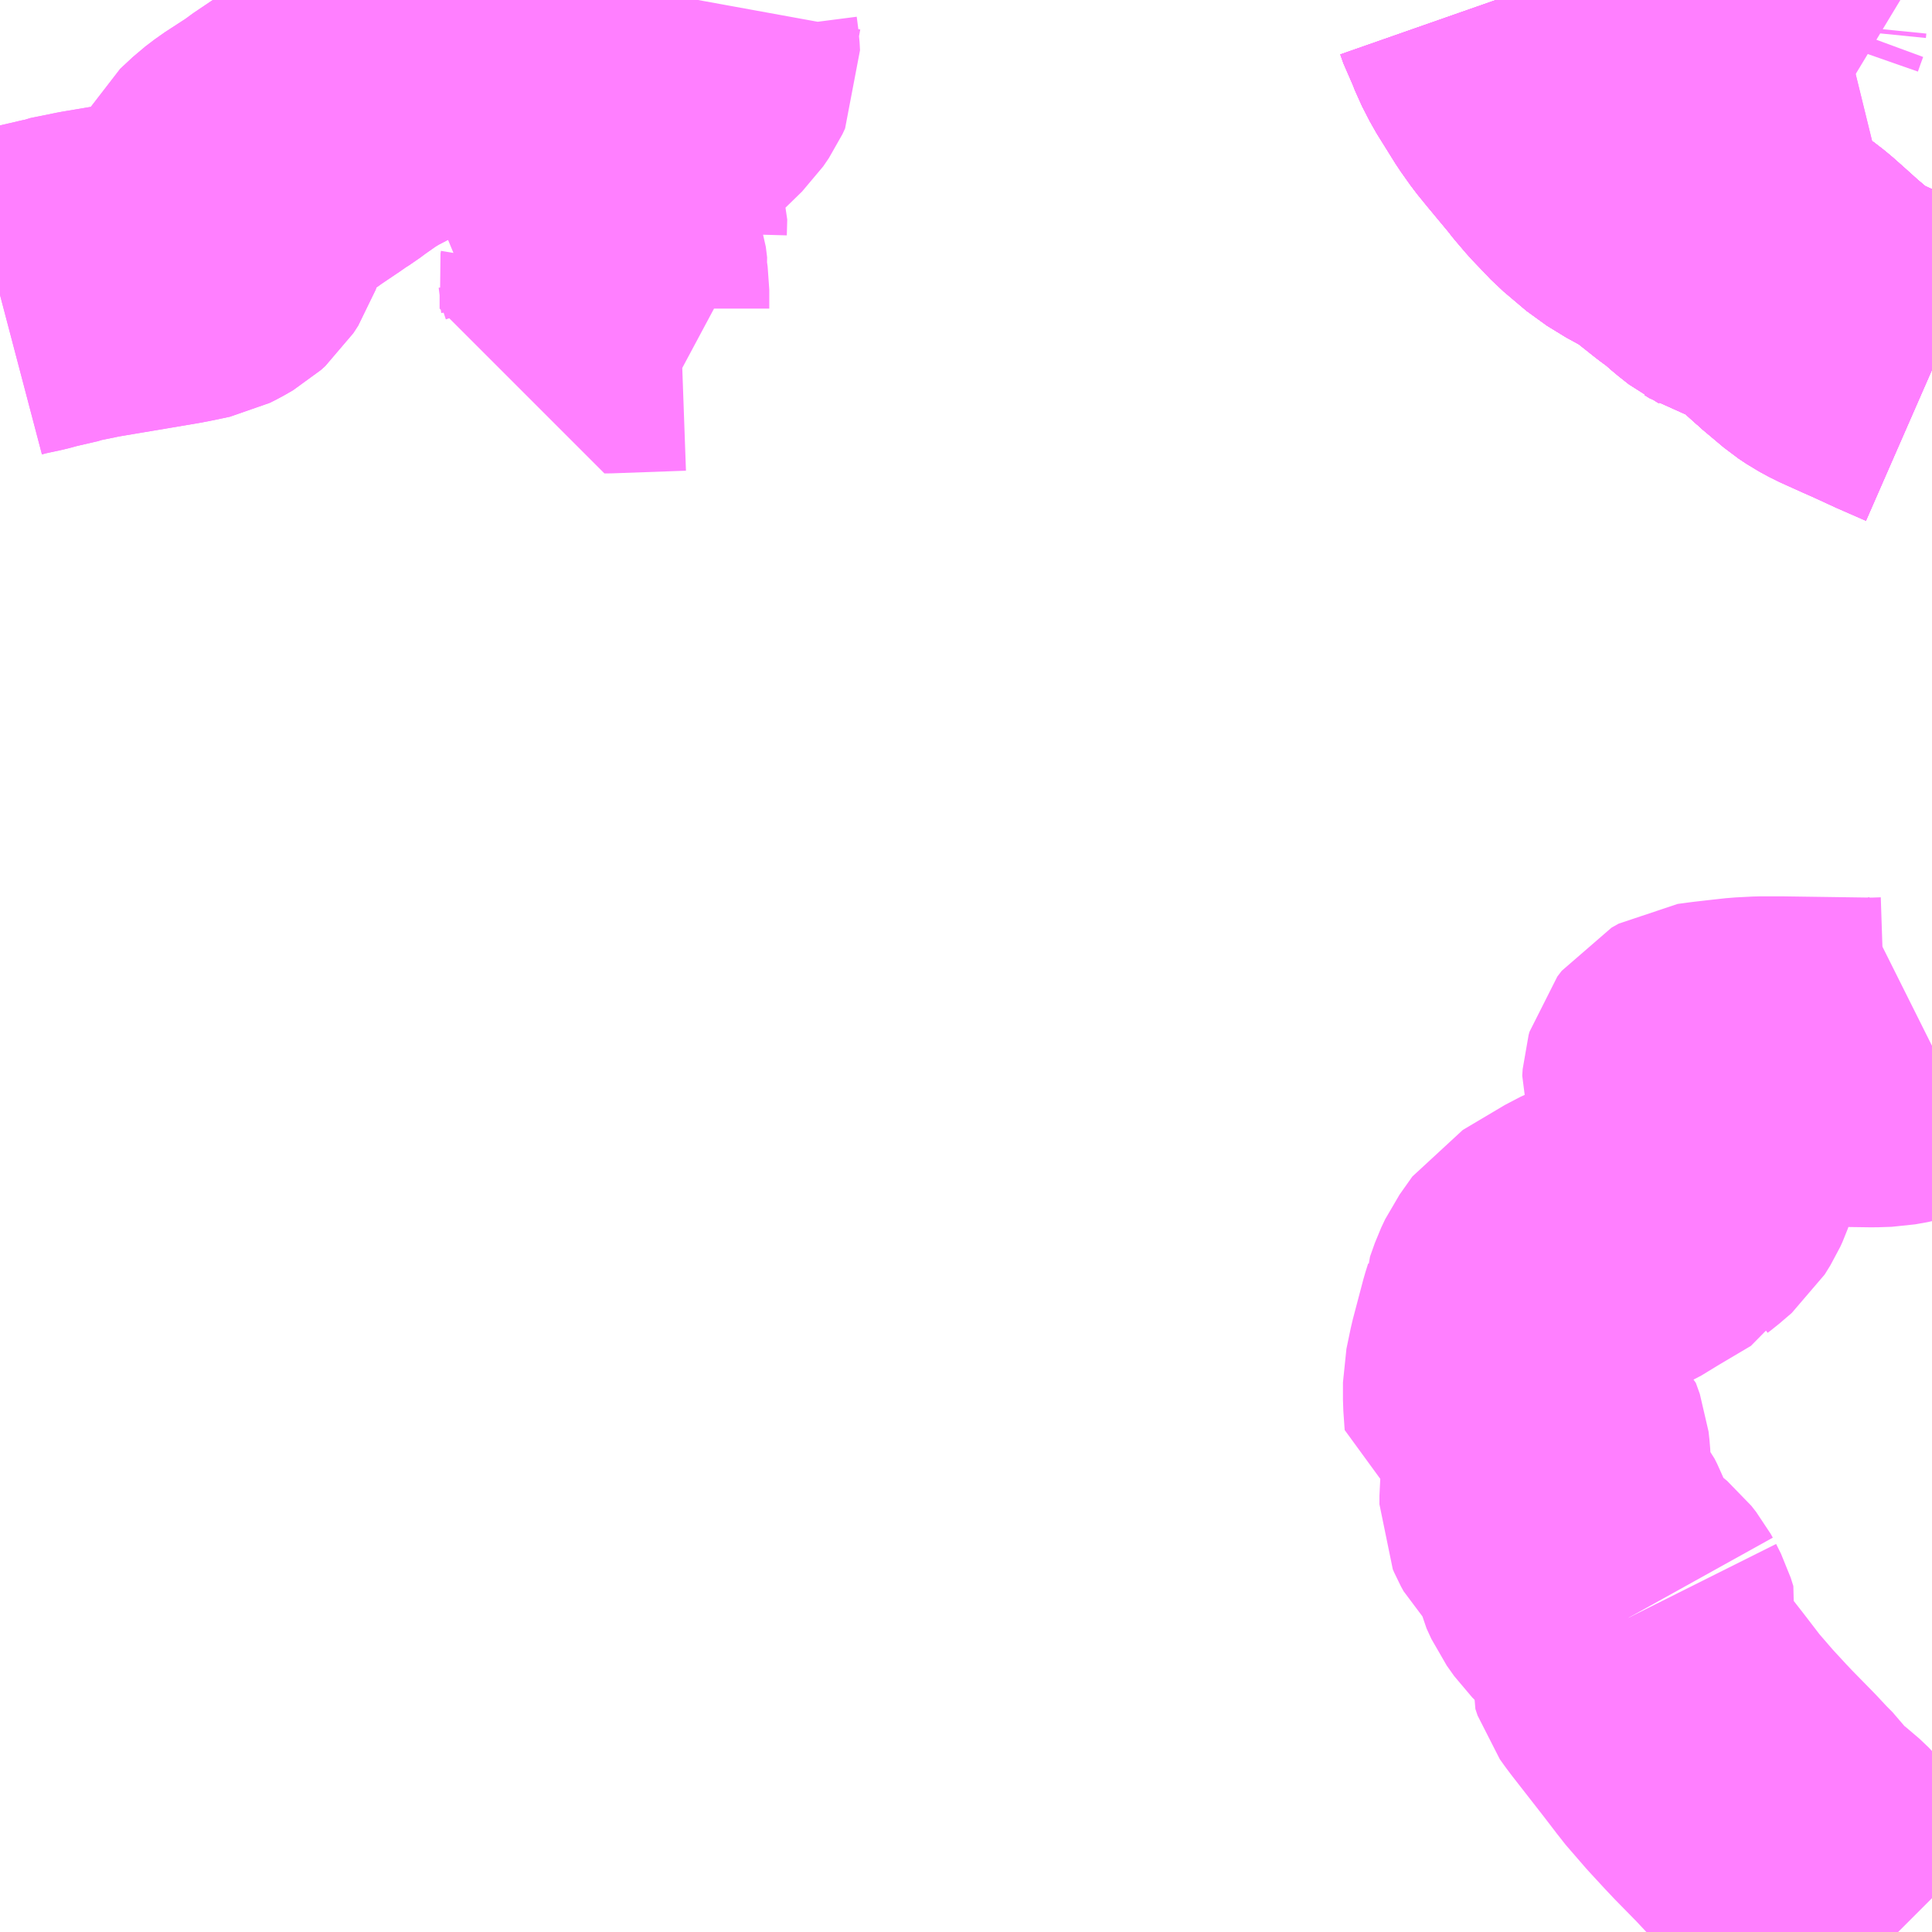 <?xml version="1.0" encoding="UTF-8"?>
<svg  xmlns="http://www.w3.org/2000/svg" xmlns:xlink="http://www.w3.org/1999/xlink" xmlns:go="http://purl.org/svgmap/profile" property="N07_001,N07_002,N07_003,N07_004,N07_005,N07_006,N07_007" viewBox="13798.828 -3476.074 4.395 4.395" go:dataArea="13798.828125 -3476.07421875 4.39453125 4.39453125" >
<globalCoordinateSystem srsName="http://purl.org/crs/84" transform="matrix(100.0,0.0,0.0,-100.0,0.0,0.0)" />
<defs>
 <g id="p0" >
  <circle cx="0.0" cy="0.0" r="3" stroke="green" stroke-width="0.75" vector-effect="non-scaling-stroke" />
 </g>
</defs>
<g fill="none" fill-rule="evenodd" stroke="#FF00FF" stroke-width="0.75" opacity="0.5" vector-effect="non-scaling-stroke" stroke-linejoin="bevel" >
<path content="1,JRバステック（株）,名古屋系統（特急）,1.0,1.0,1.0," xlink:title="1" d="M13799.892,-3476.074L13799.888,-3476.074L13799.863,-3476.072L13799.854,-3476.072L13799.85,-3476.071L13799.843,-3476.072L13799.817,-3476.073L13799.79,-3476.074L13799.773,-3476.074L13799.766,-3476.074"/>
<path content="1,JRバステック（株）,名古屋系統（超特急）,3.0,3.0,3.0," xlink:title="1" d="M13799.892,-3476.074L13799.888,-3476.074L13799.863,-3476.072L13799.854,-3476.072L13799.85,-3476.071L13799.843,-3476.072L13799.817,-3476.073L13799.79,-3476.074L13799.773,-3476.074L13799.766,-3476.074"/>
<path content="1,JRバス関東（株）,ドリーム和歌山号,1.0,1.0,1.0," xlink:title="1" d="M13799.892,-3476.074L13799.888,-3476.074L13799.863,-3476.072L13799.854,-3476.072L13799.85,-3476.071L13799.843,-3476.072L13799.817,-3476.073L13799.79,-3476.074L13799.773,-3476.074L13799.766,-3476.074"/>
<path content="1,JRバス関東（株）,ドリーム福井号,2.0,2.0,2.0," xlink:title="1" d="M13799.892,-3476.074L13799.888,-3476.074L13799.863,-3476.072L13799.854,-3476.072L13799.85,-3476.071L13799.843,-3476.072L13799.817,-3476.073L13799.79,-3476.074L13799.773,-3476.074L13799.766,-3476.074"/>
<path content="1,JRバス関東（株）,ドリーム静岡・浜松号,2.0,2.0,2.0," xlink:title="1" d="M13799.855,-3476.074L13799.854,-3476.072L13799.854,-3476.072L13799.854,-3476.072L13799.843,-3476.042L13799.827,-3476.004L13799.806,-3475.97L13799.792,-3475.954L13799.724,-3475.893L13799.695,-3475.873L13799.669,-3475.858L13799.65,-3475.849L13799.615,-3475.828L13799.575,-3475.8L13799.559,-3475.788L13799.54,-3475.776L13799.529,-3475.768L13799.477,-3475.733L13799.467,-3475.725L13799.407,-3475.686L13799.386,-3475.67L13799.357,-3475.643L13799.35,-3475.63L13799.343,-3475.595L13799.338,-3475.566L13799.328,-3475.537L13799.317,-3475.52L13799.307,-3475.511L13799.288,-3475.5L13799.274,-3475.493L13799.231,-3475.484L13799.215,-3475.481L13799.031,-3475.45L13798.972,-3475.438L13798.967,-3475.436L13798.911,-3475.423L13798.889,-3475.417L13798.847,-3475.408L13798.828,-3475.403"/>
<path content="1,JRバス関東（株）,ドリーム高松号/松山号/徳島号/高知号,4.0,4.0,4.0," xlink:title="1" d="M13799.892,-3476.074L13799.888,-3476.074L13799.863,-3476.072L13799.854,-3476.072L13799.85,-3476.071L13799.843,-3476.072L13799.817,-3476.073L13799.79,-3476.074L13799.773,-3476.074L13799.766,-3476.074"/>
<path content="1,JRバス関東（株）,プレミアム中央ドリーム号/中央ドリーム号/プレミアムドリーム号/ドリーム号/レディースドリーム号/プレミアムレディース,9.4,12.0,12.0," xlink:title="1" d="M13799.892,-3476.074L13799.888,-3476.074L13799.863,-3476.072L13799.854,-3476.072L13799.85,-3476.071L13799.843,-3476.072L13799.817,-3476.073L13799.79,-3476.074L13799.773,-3476.074L13799.766,-3476.074"/>
<path content="1,JRバス関東（株）,新宿ドリーム三河・なごや号,1.0,1.0,1.0," xlink:title="1" d="M13799.892,-3476.074L13799.888,-3476.074L13799.863,-3476.072L13799.854,-3476.072L13799.85,-3476.071L13799.843,-3476.072L13799.817,-3476.073L13799.79,-3476.074L13799.773,-3476.074L13799.766,-3476.074"/>
<path content="1,JRバス関東（株）,新宿ライナー三河・なごや号,1.0,1.0,1.0," xlink:title="1" d="M13799.892,-3476.074L13799.888,-3476.074L13799.863,-3476.072L13799.854,-3476.072L13799.85,-3476.071L13799.843,-3476.072L13799.817,-3476.073L13799.79,-3476.074L13799.773,-3476.074L13799.766,-3476.074"/>
<path content="1,JRバス関東（株）,東名ハイウェイバス,8.0,8.0,8.0," xlink:title="1" d="M13799.892,-3476.074L13799.888,-3476.074L13799.863,-3476.072L13799.854,-3476.072L13799.85,-3476.071L13799.843,-3476.072L13799.817,-3476.073L13799.79,-3476.074L13799.773,-3476.074L13799.766,-3476.074"/>
<path content="1,JRバス関東（株）,東海道昼特急号/中央道昼特急号/青春昼特急号/プレミアム昼特急号,7.2,9.0,9.0," xlink:title="1" d="M13799.892,-3476.074L13799.888,-3476.074L13799.863,-3476.072L13799.854,-3476.072L13799.85,-3476.071L13799.843,-3476.072L13799.817,-3476.073L13799.79,-3476.074L13799.773,-3476.074L13799.766,-3476.074"/>
<path content="1,JRバス関東（株）,知多シーガール号,2.0,2.0,2.0," xlink:title="1" d="M13799.892,-3476.074L13799.888,-3476.074L13799.863,-3476.072L13799.854,-3476.072L13799.85,-3476.071L13799.843,-3476.072L13799.817,-3476.073L13799.79,-3476.074L13799.773,-3476.074L13799.766,-3476.074"/>
<path content="1,JRバス関東（株）,青春中央ドリーム号/青春中央エコドリーム号/青春ドリーム号/青春レディースドリーム号/青春エコドリーム号/超得割青春号,10.0,14.0,14.0," xlink:title="1" d="M13799.892,-3476.074L13799.888,-3476.074L13799.863,-3476.072L13799.854,-3476.072L13799.85,-3476.071L13799.843,-3476.072L13799.817,-3476.073L13799.79,-3476.074L13799.773,-3476.074L13799.766,-3476.074"/>
<path content="1,JR四国バス（株）,ドリーム徳島号　阿南・徳島⇔新宿・東京・新木場,1.0,1.0,1.0," xlink:title="1" d="M13799.892,-3476.074L13799.888,-3476.074L13799.85,-3476.071L13799.817,-3476.073L13799.79,-3476.074L13799.773,-3476.074L13799.766,-3476.074"/>
<path content="1,JR四国バス（株）,ドリーム高松・松山号　松山・高松⇔東京・東京ディズニーランド,1.0,1.0,1.0," xlink:title="1" d="M13799.892,-3476.074L13799.888,-3476.074L13799.85,-3476.071L13799.817,-3476.073L13799.79,-3476.074L13799.773,-3476.074L13799.766,-3476.074"/>
<path content="1,JR四国バス（株）,ドリーム高松号　観音寺・高松⇔新宿・東京・新木場,1.0,1.0,1.0," xlink:title="1" d="M13799.892,-3476.074L13799.888,-3476.074L13799.85,-3476.071L13799.817,-3476.073L13799.79,-3476.074L13799.773,-3476.074L13799.766,-3476.074"/>
<path content="1,JR四国バス（株）,ドリーム高知号　高知・徳島⇔東京・新木場,1.0,1.0,1.0," xlink:title="1" d="M13799.892,-3476.074L13799.888,-3476.074L13799.85,-3476.071L13799.817,-3476.073L13799.79,-3476.074L13799.773,-3476.074L13799.766,-3476.074"/>
<path content="1,JR東海バス（株）,ドリームとよた号,1.0,1.0,1.0," xlink:title="1" d="M13799.766,-3476.074L13799.773,-3476.074L13799.79,-3476.074L13799.817,-3476.073L13799.85,-3476.071L13799.888,-3476.074L13799.892,-3476.074"/>
<path content="1,JR東海バス（株）,ドリームなごや号_01_on,3.0,3.0,3.0," xlink:title="1" d="M13799.766,-3476.074L13799.773,-3476.074L13799.79,-3476.074L13799.817,-3476.073L13799.85,-3476.071L13799.888,-3476.074L13799.892,-3476.074"/>
<path content="1,JR東海バス（株）,ドリームなごや号_02_on,3.0,3.0,3.0," xlink:title="1" d="M13799.766,-3476.074L13799.773,-3476.074L13799.79,-3476.074L13799.817,-3476.073L13799.85,-3476.071L13799.888,-3476.074L13799.892,-3476.074"/>
<path content="1,JR東海バス（株）,ドリーム静岡・浜松号_01_on,2.0,2.0,2.0," xlink:title="1" d="M13799.892,-3476.074L13799.888,-3476.074L13799.85,-3476.071L13799.817,-3476.073L13799.79,-3476.074L13799.773,-3476.074L13799.766,-3476.074"/>
<path content="1,JR東海バス（株）,ドリーム静岡・浜松号_02_on,2.0,2.0,2.0," xlink:title="1" d="M13798.828,-3475.403L13798.847,-3475.408L13798.889,-3475.417L13798.911,-3475.423L13798.967,-3475.436L13798.972,-3475.438L13799.031,-3475.45L13799.215,-3475.481L13799.231,-3475.484L13799.274,-3475.493L13799.288,-3475.5L13799.307,-3475.511L13799.317,-3475.52L13799.328,-3475.537L13799.338,-3475.566L13799.343,-3475.595L13799.35,-3475.63L13799.357,-3475.643L13799.386,-3475.67L13799.407,-3475.686L13799.467,-3475.725L13799.477,-3475.733L13799.529,-3475.768L13799.54,-3475.776L13799.559,-3475.788L13799.575,-3475.8L13799.615,-3475.828L13799.65,-3475.849L13799.669,-3475.858L13799.695,-3475.873L13799.724,-3475.893L13799.792,-3475.954L13799.806,-3475.97L13799.827,-3476.004L13799.843,-3476.042L13799.854,-3476.072L13799.854,-3476.074"/>
<path content="1,JR東海バス（株）,ファンタジア号,1.0,1.0,1.0," xlink:title="1" d="M13799.766,-3476.074L13799.773,-3476.074L13799.79,-3476.074L13799.817,-3476.073L13799.85,-3476.071L13799.888,-3476.074L13799.892,-3476.074"/>
<path content="1,JR東海バス（株）,レディースドリームなごや号,1.0,1.0,1.0," xlink:title="1" d="M13799.766,-3476.074L13799.773,-3476.074L13799.79,-3476.074L13799.817,-3476.073L13799.85,-3476.071L13799.888,-3476.074L13799.892,-3476.074"/>
<path content="1,JR東海バス（株）,京阪神ドリーム静岡号,1.0,1.0,1.0," xlink:title="1" d="M13799.892,-3476.074L13799.888,-3476.074L13799.85,-3476.071L13799.817,-3476.073L13799.79,-3476.074L13799.773,-3476.074L13799.766,-3476.074"/>
<path content="1,JR東海バス（株）,新宿ドリーム三河・なごや号,1.0,1.0,1.0," xlink:title="1" d="M13799.766,-3476.074L13799.773,-3476.074L13799.79,-3476.074L13799.817,-3476.073L13799.85,-3476.071L13799.888,-3476.074L13799.892,-3476.074"/>
<path content="1,JR東海バス（株）,新宿ライナー三河・なごや号,1.0,1.0,1.0," xlink:title="1" d="M13799.766,-3476.074L13799.773,-3476.074L13799.79,-3476.074L13799.817,-3476.073L13799.85,-3476.071L13799.888,-3476.074L13799.892,-3476.074"/>
<path content="1,JR東海バス（株）,東名ハイウェイバス_02_on,37.0,37.0,37.0," xlink:title="1" d="M13799.892,-3476.074L13799.888,-3476.074L13799.85,-3476.071L13799.817,-3476.073L13799.79,-3476.074L13799.773,-3476.074L13799.766,-3476.074"/>
<path content="1,JR東海バス（株）,東名ハイウェイバス_03_on,37.0,37.0,37.0," xlink:title="1" d="M13799.766,-3476.074L13799.773,-3476.074L13799.79,-3476.074L13799.817,-3476.073L13799.85,-3476.071L13799.888,-3476.074L13799.892,-3476.074"/>
<path content="1,JR東海バス（株）,渋谷・新宿ライナー浜松号,4.0,4.0,4.0," xlink:title="1" d="M13799.892,-3476.074L13799.888,-3476.074L13799.85,-3476.071L13799.817,-3476.073L13799.79,-3476.074L13799.773,-3476.074L13799.766,-3476.074"/>
<path content="1,JR東海バス（株）,青春ドリームなごや号,1.0,1.0,1.0," xlink:title="1" d="M13799.766,-3476.074L13799.773,-3476.074L13799.79,-3476.074L13799.817,-3476.073L13799.85,-3476.071L13799.888,-3476.074L13799.892,-3476.074"/>
<path content="1,しずてつジャストライン（株）,中部国際空港線,2.0,2.0,2.0," xlink:title="1" d="M13799.892,-3476.074L13799.888,-3476.074L13799.85,-3476.071L13799.817,-3476.073L13799.79,-3476.074L13799.773,-3476.074L13799.766,-3476.074"/>
<path content="1,しずてつジャストライン（株）,大坂線_01_on,17.5,10.0,10.0," xlink:title="1" d="M13802.231,-3476.074L13802.238,-3476.054L13802.248,-3476.035L13802.26,-3476.004L13802.278,-3475.969L13802.321,-3475.9L13802.343,-3475.869L13802.365,-3475.842L13802.419,-3475.777L13802.421,-3475.774L13802.425,-3475.769L13802.448,-3475.742L13802.491,-3475.697L13802.543,-3475.653L13802.587,-3475.626L13802.614,-3475.613L13802.628,-3475.604L13802.691,-3475.554L13802.717,-3475.535L13802.742,-3475.513L13802.766,-3475.494L13802.77,-3475.492L13802.781,-3475.485L13802.795,-3475.481L13802.825,-3475.472L13802.845,-3475.462L13802.861,-3475.454L13802.883,-3475.437L13802.909,-3475.414L13802.939,-3475.387L13802.941,-3475.385L13802.991,-3475.343L13803.009,-3475.331L13803.031,-3475.319L13803.051,-3475.31L13803.082,-3475.296L13803.107,-3475.285L13803.159,-3475.261L13803.223,-3475.233"/>
<path content="1,しずてつジャストライン（株）,大坂線_01_on,17.5,10.0,10.0," xlink:title="1" d="M13802.495,-3476.074L13802.529,-3476.05L13802.545,-3476.039L13802.583,-3476.016L13802.619,-3476.001L13802.634,-3475.995L13802.634,-3476.005L13802.633,-3476.029L13802.631,-3476.058"/>
<path content="1,しずてつジャストライン（株）,大坂線_02_on,17.5,10.0,10.0," xlink:title="1" d="M13802.231,-3476.074L13802.238,-3476.054L13802.248,-3476.035L13802.26,-3476.004L13802.278,-3475.969L13802.321,-3475.9L13802.343,-3475.869L13802.365,-3475.842L13802.419,-3475.777L13802.421,-3475.774L13802.425,-3475.769L13802.448,-3475.742L13802.491,-3475.697L13802.543,-3475.653L13802.587,-3475.626L13802.614,-3475.613L13802.628,-3475.604L13802.691,-3475.554L13802.717,-3475.535L13802.742,-3475.513L13802.766,-3475.494L13802.77,-3475.492L13802.781,-3475.485L13802.795,-3475.481L13802.825,-3475.472L13802.845,-3475.462L13802.861,-3475.454L13802.883,-3475.437L13802.909,-3475.414L13802.939,-3475.387L13802.941,-3475.385L13802.991,-3475.343L13803.009,-3475.331L13803.031,-3475.319L13803.051,-3475.31L13803.082,-3475.296L13803.107,-3475.285L13803.159,-3475.261L13803.223,-3475.233"/>
<path content="1,しずてつジャストライン（株）,大坂線_02_on,17.5,10.0,10.0," xlink:title="1" d="M13802.495,-3476.074L13802.529,-3476.05L13802.545,-3476.039L13802.583,-3476.016L13802.619,-3476.001L13802.634,-3475.995L13802.634,-3476.005L13802.633,-3476.029L13802.631,-3476.058"/>
<path content="1,しずてつジャストライン（株）,大坂線_03_on,17.5,10.0,10.0," xlink:title="1" d="M13802.231,-3476.074L13802.238,-3476.054L13802.248,-3476.035L13802.26,-3476.004L13802.278,-3475.969L13802.321,-3475.9L13802.343,-3475.869L13802.365,-3475.842L13802.419,-3475.777L13802.421,-3475.774L13802.425,-3475.769L13802.448,-3475.742L13802.491,-3475.697L13802.543,-3475.653L13802.587,-3475.626L13802.614,-3475.613L13802.628,-3475.604L13802.691,-3475.554L13802.717,-3475.535L13802.742,-3475.513L13802.766,-3475.494L13802.77,-3475.492L13802.781,-3475.485L13802.795,-3475.481L13802.825,-3475.472L13802.845,-3475.462L13802.861,-3475.454L13802.883,-3475.437L13802.909,-3475.414L13802.939,-3475.387L13802.941,-3475.385L13802.991,-3475.343L13803.009,-3475.331L13803.031,-3475.319L13803.051,-3475.31L13803.082,-3475.296L13803.107,-3475.285L13803.159,-3475.261L13803.223,-3475.233"/>
<path content="1,しずてつジャストライン（株）,大坂線_03_on,17.5,10.0,10.0," xlink:title="1" d="M13802.495,-3476.074L13802.529,-3476.05L13802.545,-3476.039L13802.583,-3476.016L13802.619,-3476.001L13802.634,-3475.995L13802.634,-3476.005L13802.633,-3476.029L13802.631,-3476.058"/>
<path content="1,しずてつジャストライン（株）,大坂線_04_on,17.5,10.0,10.0," xlink:title="1" d="M13802.503,-3472.378L13802.533,-3472.394"/>
<path content="1,しずてつジャストライン（株）,大坂線_04_on,17.5,10.0,10.0," xlink:title="1" d="M13802.533,-3472.394L13802.544,-3472.372L13802.55,-3472.353L13802.544,-3472.33L13802.54,-3472.305L13802.545,-3472.29L13802.555,-3472.276L13802.564,-3472.264L13802.635,-3472.173L13802.668,-3472.13L13802.673,-3472.123L13802.718,-3472.071L13802.754,-3472.032L13802.771,-3472.014L13802.822,-3471.962L13802.851,-3471.931L13802.868,-3471.914L13802.879,-3471.899L13802.898,-3471.878L13802.902,-3471.874L13802.915,-3471.863L13802.936,-3471.847L13802.957,-3471.827L13802.968,-3471.814L13802.977,-3471.803L13802.994,-3471.787L13802.999,-3471.783L13803.015,-3471.771L13803.02,-3471.767L13803.043,-3471.754L13803.065,-3471.74L13803.11,-3471.709L13803.129,-3471.694L13803.145,-3471.682L13803.147,-3471.68"/>
<path content="1,しずてつジャストライン（株）,大坂線_04_on,17.5,10.0,10.0," xlink:title="1" d="M13802.231,-3476.074L13802.238,-3476.054L13802.248,-3476.035L13802.26,-3476.004L13802.278,-3475.969L13802.321,-3475.9L13802.343,-3475.869L13802.365,-3475.842L13802.419,-3475.777L13802.421,-3475.774L13802.425,-3475.769L13802.448,-3475.742L13802.491,-3475.697L13802.543,-3475.653L13802.587,-3475.626L13802.614,-3475.613L13802.628,-3475.604L13802.691,-3475.554L13802.717,-3475.535L13802.742,-3475.513L13802.766,-3475.494L13802.77,-3475.492L13802.781,-3475.485L13802.795,-3475.481L13802.825,-3475.472L13802.845,-3475.462L13802.861,-3475.454L13802.883,-3475.437L13802.909,-3475.414L13802.939,-3475.387L13802.941,-3475.385L13802.991,-3475.343L13803.009,-3475.331L13803.031,-3475.319L13803.051,-3475.31L13803.082,-3475.296L13803.107,-3475.285L13803.159,-3475.261L13803.223,-3475.233M13803.223,-3473.695L13803.213,-3473.69L13803.177,-3473.671L13803.147,-3473.663L13803.119,-3473.658L13803.089,-3473.657L13802.877,-3473.66L13802.834,-3473.66L13802.795,-3473.658L13802.759,-3473.654L13802.724,-3473.65L13802.694,-3473.646L13802.678,-3473.637L13802.668,-3473.624L13802.666,-3473.617L13802.665,-3473.602L13802.677,-3473.566L13802.68,-3473.553L13802.687,-3473.515L13802.69,-3473.49L13802.689,-3473.455L13802.684,-3473.421L13802.678,-3473.404L13802.673,-3473.393L13802.66,-3473.372L13802.632,-3473.348L13802.624,-3473.342L13802.62,-3473.335L13802.544,-3473.29L13802.503,-3473.265L13802.487,-3473.258L13802.443,-3473.238L13802.347,-3473.181L13802.318,-3473.14L13802.309,-3473.121L13802.298,-3473.09L13802.298,-3473.087L13802.292,-3473.068L13802.268,-3472.977L13802.258,-3472.929L13802.258,-3472.89L13802.261,-3472.847L13802.266,-3472.845L13802.281,-3472.838L13802.31,-3472.82L13802.333,-3472.801L13802.342,-3472.776L13802.344,-3472.758L13802.346,-3472.722L13802.341,-3472.671L13802.341,-3472.652L13802.344,-3472.645L13802.35,-3472.634L13802.382,-3472.602L13802.393,-3472.588L13802.399,-3472.576L13802.401,-3472.571L13802.408,-3472.552L13802.414,-3472.526L13802.425,-3472.502L13802.442,-3472.478L13802.451,-3472.469L13802.456,-3472.464L13802.473,-3472.45L13802.505,-3472.427L13802.517,-3472.417L13802.528,-3472.403L13802.533,-3472.394"/>
<path content="1,しずてつジャストライン（株）,大坂線_04_on,17.5,10.0,10.0," xlink:title="1" d="M13802.495,-3476.074L13802.529,-3476.05L13802.545,-3476.039L13802.583,-3476.016L13802.619,-3476.001L13802.634,-3475.995L13802.634,-3476.005L13802.633,-3476.029L13802.631,-3476.058"/>
<path content="1,しずてつジャストライン（株）,掛川中横須賀線,2.0,0.0,0.0," xlink:title="1" d="M13802.231,-3476.074L13802.238,-3476.054L13802.248,-3476.035L13802.26,-3476.004L13802.278,-3475.969L13802.321,-3475.9L13802.343,-3475.869L13802.365,-3475.842L13802.419,-3475.777L13802.421,-3475.774L13802.425,-3475.769L13802.448,-3475.742L13802.491,-3475.697L13802.543,-3475.653L13802.587,-3475.626L13802.614,-3475.613L13802.628,-3475.604L13802.691,-3475.554L13802.717,-3475.535L13802.742,-3475.513L13802.766,-3475.494L13802.77,-3475.492L13802.781,-3475.485L13802.795,-3475.481L13802.825,-3475.472L13802.845,-3475.462L13802.861,-3475.454L13802.883,-3475.437L13802.909,-3475.414L13802.939,-3475.387L13802.941,-3475.385L13802.991,-3475.343L13803.009,-3475.331L13803.031,-3475.319L13803.051,-3475.31L13803.082,-3475.296L13803.107,-3475.285L13803.159,-3475.261L13803.223,-3475.233"/>
<path content="1,しずてつジャストライン（株）,掛川中横須賀線,2.0,0.0,0.0," xlink:title="1" d="M13802.495,-3476.074L13802.529,-3476.05L13802.545,-3476.039L13802.583,-3476.016L13802.619,-3476.001L13802.634,-3475.995L13802.634,-3476.005L13802.633,-3476.029L13802.631,-3476.058"/>
<path content="1,エムケイ（株）,MKナイトシャトル　京都・大阪⇔東京便,1.0,1.0,1.0," xlink:title="1" d="M13799.892,-3476.074L13799.888,-3476.074L13799.85,-3476.071L13799.817,-3476.073L13799.79,-3476.074L13799.773,-3476.074L13799.766,-3476.074"/>
<path content="1,エムケイ（株）,MKナイトシャトル　名古屋・豊田⇔東京便,1.0,1.0,1.0," xlink:title="1" d="M13799.892,-3476.074L13799.888,-3476.074L13799.85,-3476.071L13799.817,-3476.073L13799.79,-3476.074L13799.773,-3476.074L13799.766,-3476.074"/>
<path content="1,一畑バス（株）,東京～松江・出雲線,1.0,1.0,1.0," xlink:title="1" d="M13799.766,-3476.074L13799.773,-3476.074L13799.79,-3476.074L13799.817,-3476.073L13799.85,-3476.071L13799.888,-3476.074L13799.892,-3476.074"/>
<path content="1,三重交通（株）,伊賀・四日市～横浜・品川,1.0,1.0,1.0," xlink:title="1" d="M13799.892,-3476.074L13799.888,-3476.074L13799.85,-3476.071L13799.817,-3476.073L13799.79,-3476.074L13799.773,-3476.074L13799.766,-3476.074"/>
<path content="1,三重交通（株）,勝浦・南紀～横浜・東京・大宮,1.0,1.0,1.0," xlink:title="1" d="M13799.892,-3476.074L13799.888,-3476.074L13799.85,-3476.071L13799.817,-3476.073L13799.79,-3476.074L13799.773,-3476.074L13799.766,-3476.074"/>
<path content="1,両備ホールディングス（株）,ままかりライナー　倉敷・岡山～東京駅八重洲通り線,1.0,1.0,1.0," xlink:title="1" d="M13799.766,-3476.074L13799.773,-3476.074L13799.79,-3476.074L13799.817,-3476.073L13799.85,-3476.071L13799.888,-3476.074L13799.892,-3476.074"/>
<path content="1,両備ホールディングス（株）,ルブラン　倉敷・岡山・津山～東京線,1.0,1.0,1.0," xlink:title="1" d="M13799.766,-3476.074L13799.773,-3476.074L13799.79,-3476.074L13799.817,-3476.073L13799.85,-3476.071L13799.888,-3476.074L13799.892,-3476.074"/>
<path content="1,中国JRバス（株）,広島～東京　ニューブリーズ号,2.0,2.0,2.0," xlink:title="1" d="M13799.766,-3476.074L13799.773,-3476.074L13799.79,-3476.074L13799.817,-3476.073L13799.85,-3476.071L13799.888,-3476.074L13799.892,-3476.074"/>
<path content="1,京成バス（株）,ファンタジアなごや号,0.5,0.5,0.5," xlink:title="1" d="M13799.766,-3476.074L13799.773,-3476.074L13799.79,-3476.074L13799.817,-3476.073L13799.843,-3476.072L13799.85,-3476.071L13799.854,-3476.072L13799.863,-3476.072L13799.888,-3476.074L13799.892,-3476.074"/>
<path content="1,京成バス（株）,奈良～上野・東京ディズニーリゾート,0.5,0.5,0.5," xlink:title="1" d="M13799.766,-3476.074L13799.773,-3476.074L13799.79,-3476.074L13799.817,-3476.073L13799.843,-3476.072L13799.85,-3476.071L13799.854,-3476.072L13799.863,-3476.072L13799.888,-3476.074L13799.892,-3476.074"/>
<path content="1,京成バス（株）,神戸・大阪～東京ディズニーリゾート・海浜幕張・千葉中央駅,0.5,0.5,0.5," xlink:title="1" d="M13799.766,-3476.074L13799.773,-3476.074L13799.79,-3476.074L13799.817,-3476.073L13799.843,-3476.072L13799.85,-3476.071L13799.854,-3476.072L13799.863,-3476.072L13799.888,-3476.074L13799.892,-3476.074"/>
<path content="1,京浜急行バス（株）,エディ号,2.0,2.0,2.0," xlink:title="1" d="M13799.892,-3476.074L13799.888,-3476.074L13799.863,-3476.072L13799.854,-3476.072L13799.85,-3476.071L13799.843,-3476.072L13799.817,-3476.073L13799.79,-3476.074L13799.773,-3476.074L13799.766,-3476.074"/>
<path content="1,京浜急行バス（株）,キャメル号,1.0,1.0,1.0," xlink:title="1" d="M13799.892,-3476.074L13799.888,-3476.074L13799.863,-3476.072L13799.854,-3476.072L13799.85,-3476.071L13799.843,-3476.072L13799.817,-3476.073L13799.79,-3476.074L13799.773,-3476.074L13799.766,-3476.074"/>
<path content="1,京浜急行バス（株）,シルフィード号,1.0,1.0,1.0," xlink:title="1" d="M13799.892,-3476.074L13799.888,-3476.074L13799.863,-3476.072L13799.854,-3476.072L13799.85,-3476.071L13799.843,-3476.072L13799.817,-3476.073L13799.79,-3476.074L13799.773,-3476.074L13799.766,-3476.074"/>
<path content="1,京浜急行バス（株）,パイレーツ号,1.0,1.0,1.0," xlink:title="1" d="M13799.766,-3476.074L13799.773,-3476.074L13799.79,-3476.074L13799.817,-3476.073L13799.843,-3476.072L13799.85,-3476.071L13799.854,-3476.072L13799.863,-3476.072L13799.888,-3476.074L13799.892,-3476.074"/>
<path content="1,京浜急行バス（株）,ルプラン号,1.0,1.0,1.0," xlink:title="1" d="M13799.766,-3476.074L13799.773,-3476.074L13799.79,-3476.074L13799.817,-3476.073L13799.843,-3476.072L13799.85,-3476.071L13799.854,-3476.072L13799.863,-3476.072L13799.888,-3476.074L13799.892,-3476.074"/>
<path content="1,京王バス南（株）,新宿・渋谷～浜松線,1.0,1.0,1.0," xlink:title="1" d="M13799.766,-3476.074L13799.773,-3476.074L13799.79,-3476.074L13799.817,-3476.073L13799.843,-3476.072L13799.85,-3476.071L13799.854,-3476.072L13799.863,-3476.072L13799.888,-3476.074L13799.892,-3476.074"/>
<path content="1,京王バス南（株）,新宿・渋谷～神戸姫路線,1.0,1.0,1.0," xlink:title="1" d="M13799.766,-3476.074L13799.773,-3476.074L13799.79,-3476.074L13799.817,-3476.073L13799.843,-3476.072L13799.85,-3476.071L13799.854,-3476.072L13799.863,-3476.072L13799.888,-3476.074L13799.892,-3476.074"/>
<path content="1,京福バス（株）,東京線,3.0,3.0,3.0," xlink:title="1" d="M13799.766,-3476.074L13799.773,-3476.074L13799.79,-3476.074L13799.817,-3476.073L13799.85,-3476.071L13799.888,-3476.074L13799.892,-3476.074"/>
<path content="1,京都交通（株）,舞鶴・綾部・福知山～東京,1.0,1.0,1.0," xlink:title="1" d="M13799.766,-3476.074L13799.773,-3476.074L13799.79,-3476.074L13799.817,-3476.073L13799.85,-3476.071L13799.888,-3476.074L13799.892,-3476.074"/>
<path content="1,京阪バス（株）,京都・大津⇔上野・TDR・千葉,1.0,1.0,1.0," xlink:title="1" d="M13799.892,-3476.074L13799.888,-3476.074L13799.85,-3476.071L13799.817,-3476.073L13799.79,-3476.074L13799.773,-3476.074L13799.766,-3476.074"/>
<path content="1,京阪バス（株）,枚方・京都⇔渋谷・新宿,1.0,1.0,1.0," xlink:title="1" d="M13799.892,-3476.074L13799.888,-3476.074L13799.85,-3476.071L13799.817,-3476.073L13799.79,-3476.074L13799.773,-3476.074L13799.766,-3476.074"/>
<path content="1,北陸鉄道（株）,高速バス　金沢⇔横浜,1.0,1.0,1.0," xlink:title="1" d="M13799.766,-3476.074L13799.773,-3476.074L13799.79,-3476.074L13799.817,-3476.073L13799.85,-3476.071L13799.888,-3476.074L13799.892,-3476.074"/>
<path content="1,千葉中央バス,京都～上野・東京ディズニーリゾート,1.0,1.0,1.0," xlink:title="1" d="M13799.766,-3476.074L13799.773,-3476.074L13799.79,-3476.074L13799.817,-3476.073L13799.843,-3476.072L13799.85,-3476.071L13799.854,-3476.072L13799.863,-3476.072L13799.888,-3476.074L13799.892,-3476.074"/>
<path content="1,千葉交通,大阪なんば・京都駅～成田・銚子線,1.0,1.0,1.0," xlink:title="1" d="M13799.766,-3476.074L13799.773,-3476.074L13799.79,-3476.074L13799.817,-3476.073L13799.843,-3476.072L13799.85,-3476.071L13799.854,-3476.072L13799.863,-3476.072L13799.888,-3476.074L13799.892,-3476.074"/>
<path content="1,南海バス（株）,和歌山・和泉中央・堺東⇔新宿・東京,1.0,1.0,1.0," xlink:title="1" d="M13799.892,-3476.074L13799.888,-3476.074L13799.85,-3476.071L13799.817,-3476.073L13799.79,-3476.074L13799.773,-3476.074L13799.766,-3476.074"/>
<path content="1,南海バス（株）,堺・大阪（なんば）⇔新宿・東京,1.0,1.0,1.0," xlink:title="1" d="M13799.892,-3476.074L13799.888,-3476.074L13799.85,-3476.071L13799.817,-3476.073L13799.79,-3476.074L13799.773,-3476.074L13799.766,-3476.074"/>
<path content="1,南海バス（株）,堺・大阪（なんば）・京都⇔小田原・藤沢・鎌倉,1.0,1.0,1.0," xlink:title="1" d="M13799.766,-3476.074L13799.773,-3476.074L13799.79,-3476.074L13799.817,-3476.073L13799.85,-3476.071L13799.888,-3476.074L13799.892,-3476.074"/>
<path content="1,南海バス（株）,大阪（なんば）・京都⇔秋葉原・成田空港・銚子,1.0,1.0,1.0," xlink:title="1" d="M13799.892,-3476.074L13799.888,-3476.074L13799.85,-3476.071L13799.817,-3476.073L13799.79,-3476.074L13799.773,-3476.074L13799.766,-3476.074"/>
<path content="1,南海バス（株）,神戸・大阪（なんば）・京都⇔立川・昭島・玉川上水（東京）,1.0,1.0,1.0," xlink:title="1" d="M13799.892,-3476.074L13799.888,-3476.074L13799.85,-3476.071L13799.817,-3476.073L13799.79,-3476.074L13799.773,-3476.074L13799.766,-3476.074"/>
<path content="1,名鉄バス（株）,名古屋～仙台,1.0,1.0,1.0," xlink:title="1" d="M13799.766,-3476.074L13799.773,-3476.074L13799.79,-3476.074L13799.817,-3476.073L13799.85,-3476.071L13799.888,-3476.074L13799.892,-3476.074"/>
<path content="1,名鉄バス（株）,名古屋～富士五湖,0.7,0.7,0.7," xlink:title="1" d="M13799.766,-3476.074L13799.773,-3476.074L13799.79,-3476.074L13799.817,-3476.073L13799.85,-3476.071L13799.888,-3476.074L13799.892,-3476.074"/>
<path content="1,和歌山バス（株）,サウスウエーブ号和歌山・堺⇔横浜・上野・東京ディズニーリゾート・海浜幕張,1.0,1.0,1.0," xlink:title="1" d="M13799.892,-3476.074L13799.888,-3476.074L13799.85,-3476.071L13799.817,-3476.073L13799.79,-3476.074L13799.773,-3476.074L13799.766,-3476.074"/>
<path content="1,四国高速バス（株）,ハローブリッジ号　善通寺・坂出⇔横浜・新宿・八王子,1.0,1.0,1.0," xlink:title="1" d="M13799.892,-3476.074L13799.888,-3476.074L13799.85,-3476.071L13799.817,-3476.073L13799.79,-3476.074L13799.773,-3476.074L13799.766,-3476.074"/>
<path content="1,土佐電気鉄道（株）,ブルーメッツ号　高知⇔東京線,1.0,1.0,1.0," xlink:title="1" d="M13799.892,-3476.074L13799.888,-3476.074L13799.85,-3476.071L13799.817,-3476.073L13799.79,-3476.074L13799.773,-3476.074L13799.766,-3476.074"/>
<path content="1,奈良交通（株）,やまと号　五條-新宿線,1.0,1.0,1.0," xlink:title="1" d="M13799.766,-3476.074L13799.773,-3476.074L13799.79,-3476.074L13799.817,-3476.073L13799.85,-3476.071L13799.888,-3476.074L13799.892,-3476.074"/>
<path content="1,奈良交通（株）,やまと号　奈良-新宿線,1.0,1.0,1.0," xlink:title="1" d="M13799.766,-3476.074L13799.773,-3476.074L13799.79,-3476.074L13799.817,-3476.073L13799.85,-3476.071L13799.888,-3476.074L13799.892,-3476.074"/>
<path content="1,奈良交通（株）,やまと号　奈良-東京ディズニーリゾート・横浜線,1.0,1.0,1.0," xlink:title="1" d="M13799.766,-3476.074L13799.773,-3476.074L13799.79,-3476.074L13799.817,-3476.073L13799.85,-3476.071L13799.888,-3476.074L13799.892,-3476.074"/>
<path content="1,宇和島自動車（株）,宇和島・松山⇔横浜・池袋・大宮,1.0,1.0,1.0," xlink:title="1" d="M13799.892,-3476.074L13799.888,-3476.074L13799.85,-3476.071L13799.817,-3476.073L13799.79,-3476.074L13799.773,-3476.074L13799.766,-3476.074"/>
<path content="1,宮城交通（株）,仙台～名古屋線,1.0,1.0,1.0," xlink:title="1" d="M13799.766,-3476.074L13799.773,-3476.074L13799.79,-3476.074L13799.817,-3476.073L13799.843,-3476.072L13799.85,-3476.071L13799.854,-3476.072L13799.863,-3476.072L13799.888,-3476.074L13799.892,-3476.074"/>
<path content="1,宮城交通（株）,仙台～大阪線,1.0,1.0,1.0," xlink:title="1" d="M13799.892,-3476.074L13799.888,-3476.074L13799.863,-3476.072L13799.854,-3476.072L13799.85,-3476.071L13799.843,-3476.072L13799.817,-3476.073L13799.79,-3476.074L13799.773,-3476.074L13799.766,-3476.074"/>
<path content="1,富士急山梨バス（株）,FUJIYAMAライナー,1.0,1.0,1.0," xlink:title="1" d="M13799.766,-3476.074L13799.773,-3476.074L13799.79,-3476.074L13799.817,-3476.073L13799.843,-3476.072L13799.85,-3476.071L13799.854,-3476.072L13799.863,-3476.072L13799.888,-3476.074L13799.892,-3476.074"/>
<path content="1,富士急湘南バス（株）,小田原・新松田・沼津～大坂・京都線,1.0,1.0,1.0," xlink:title="1" d="M13799.892,-3476.074L13799.888,-3476.074L13799.863,-3476.072L13799.854,-3476.072L13799.85,-3476.071L13799.843,-3476.072L13799.817,-3476.073L13799.79,-3476.074L13799.773,-3476.074L13799.766,-3476.074"/>
<path content="1,富士急行（株）,FUJIYAMAライナー,1.0,1.0,1.0," xlink:title="1" d="M13799.766,-3476.074L13799.773,-3476.074L13799.79,-3476.074L13799.817,-3476.073L13799.843,-3476.072L13799.85,-3476.071L13799.854,-3476.072L13799.863,-3476.072L13799.888,-3476.074L13799.892,-3476.074"/>
<path content="1,富士急行（株）,小田原・新松田・沼津～大阪・京都線,1.0,1.0,1.0," xlink:title="1" d="M13799.892,-3476.074L13799.888,-3476.074L13799.863,-3476.072L13799.854,-3476.072L13799.85,-3476.071L13799.843,-3476.072L13799.817,-3476.073L13799.79,-3476.074L13799.773,-3476.074L13799.766,-3476.074"/>
<path content="1,小田急シティバス（株）,しまんとエクスプレス号,0.1,0.1,0.1," xlink:title="1" d="M13799.766,-3476.074L13799.773,-3476.074L13799.79,-3476.074L13799.817,-3476.073L13799.843,-3476.072L13799.85,-3476.071L13799.854,-3476.072L13799.863,-3476.072L13799.888,-3476.074L13799.892,-3476.074"/>
<path content="1,小田急シティバス（株）,エトワールセト号,1.0,1.0,1.0," xlink:title="1" d="M13799.766,-3476.074L13799.773,-3476.074L13799.79,-3476.074L13799.817,-3476.073L13799.843,-3476.072L13799.85,-3476.071L13799.854,-3476.072L13799.863,-3476.072L13799.888,-3476.074L13799.892,-3476.074"/>
<path content="1,小田急シティバス（株）,ニューブリーズ号,2.0,2.0,2.0," xlink:title="1" d="M13799.766,-3476.074L13799.773,-3476.074L13799.79,-3476.074L13799.817,-3476.073L13799.843,-3476.072L13799.85,-3476.071L13799.854,-3476.072L13799.863,-3476.072L13799.888,-3476.074L13799.892,-3476.074"/>
<path content="1,小田急シティバス（株）,パピヨン号,1.0,1.0,1.0," xlink:title="1" d="M13799.766,-3476.074L13799.773,-3476.074L13799.79,-3476.074L13799.817,-3476.073L13799.843,-3476.072L13799.85,-3476.071L13799.854,-3476.072L13799.863,-3476.072L13799.888,-3476.074L13799.892,-3476.074"/>
<path content="1,小田急シティバス（株）,ブルーメッツ号,1.0,1.0,1.0," xlink:title="1" d="M13799.766,-3476.074L13799.773,-3476.074L13799.79,-3476.074L13799.817,-3476.073L13799.843,-3476.072L13799.85,-3476.071L13799.854,-3476.072L13799.863,-3476.072L13799.888,-3476.074L13799.892,-3476.074"/>
<path content="1,小田急シティバス（株）,ルミナス号,1.0,1.0,1.0," xlink:title="1" d="M13799.892,-3476.074L13799.888,-3476.074L13799.863,-3476.072L13799.854,-3476.072L13799.85,-3476.071L13799.843,-3476.072L13799.817,-3476.073L13799.79,-3476.074L13799.773,-3476.074L13799.766,-3476.074"/>
<path content="1,小田急バス（株）,しまんとエクスプレス号,1.0,1.0,1.0," xlink:title="1" d="M13799.766,-3476.074L13799.773,-3476.074L13799.79,-3476.074L13799.817,-3476.073L13799.843,-3476.072L13799.85,-3476.071L13799.854,-3476.072L13799.863,-3476.072L13799.888,-3476.074L13799.892,-3476.074"/>
<path content="1,小田急バス（株）,エトワールセト号,1.0,1.0,1.0," xlink:title="1" d="M13799.766,-3476.074L13799.773,-3476.074L13799.79,-3476.074L13799.817,-3476.073L13799.843,-3476.072L13799.85,-3476.071L13799.854,-3476.072L13799.863,-3476.072L13799.888,-3476.074L13799.892,-3476.074"/>
<path content="1,小田急バス（株）,ニューブリーズ号,2.0,2.0,2.0," xlink:title="1" d="M13799.766,-3476.074L13799.773,-3476.074L13799.79,-3476.074L13799.817,-3476.073L13799.843,-3476.072L13799.85,-3476.071L13799.854,-3476.072L13799.863,-3476.072L13799.888,-3476.074L13799.892,-3476.074"/>
<path content="1,小田急バス（株）,パピヨン号,1.0,1.0,1.0," xlink:title="1" d="M13799.766,-3476.074L13799.773,-3476.074L13799.79,-3476.074L13799.817,-3476.073L13799.843,-3476.072L13799.85,-3476.071L13799.854,-3476.072L13799.863,-3476.072L13799.888,-3476.074L13799.892,-3476.074"/>
<path content="1,小田急バス（株）,ブルーメッツ号,1.0,1.0,1.0," xlink:title="1" d="M13799.766,-3476.074L13799.773,-3476.074L13799.79,-3476.074L13799.817,-3476.073L13799.843,-3476.072L13799.85,-3476.071L13799.854,-3476.072L13799.863,-3476.072L13799.888,-3476.074L13799.892,-3476.074"/>
<path content="1,小田急バス（株）,ルミナス号,1.0,1.0,1.0," xlink:title="1" d="M13799.892,-3476.074L13799.888,-3476.074L13799.863,-3476.072L13799.854,-3476.072L13799.85,-3476.071L13799.843,-3476.072L13799.817,-3476.073L13799.79,-3476.074L13799.773,-3476.074L13799.766,-3476.074"/>
<path content="1,徳島バス（株）,徳島⇔東京,2.0,2.0,2.0," xlink:title="1" d="M13799.892,-3476.074L13799.888,-3476.074L13799.85,-3476.071L13799.817,-3476.073L13799.79,-3476.074L13799.773,-3476.074L13799.766,-3476.074"/>
<path content="1,成田空港交通,和歌山線,1.0,1.0,1.0," xlink:title="1" d="M13799.766,-3476.074L13799.773,-3476.074L13799.79,-3476.074L13799.817,-3476.073L13799.843,-3476.072L13799.85,-3476.071L13799.854,-3476.072L13799.863,-3476.072L13799.888,-3476.074L13799.892,-3476.074"/>
<path content="1,掛川バスサービス（株）,倉真線,9.0,6.0,6.0," xlink:title="1" d="M13802.495,-3476.074L13802.529,-3476.05L13802.545,-3476.039L13802.583,-3476.016L13802.619,-3476.001L13802.634,-3475.995L13802.634,-3476.005L13802.633,-3476.029L13802.631,-3476.058"/>
<path content="1,掛川バスサービス（株）,居尻線,8.0,6.0,6.0," xlink:title="1" d="M13802.495,-3476.074L13802.529,-3476.05L13802.545,-3476.039L13802.583,-3476.016L13802.619,-3476.001L13802.634,-3475.995L13802.634,-3476.005L13802.633,-3476.029L13802.631,-3476.058"/>
<path content="1,掛川バスサービス（株）,東山線,8.0,7.0,7.0," xlink:title="1" d="M13802.631,-3476.058L13802.633,-3476.029L13802.634,-3476.005L13802.634,-3475.995L13802.619,-3476.001L13802.583,-3476.016L13802.545,-3476.039L13802.529,-3476.05L13802.495,-3476.074"/>
<path content="1,掛川バスサービス（株）,桜木線,8.0,5.0,5.0," xlink:title="1" d="M13802.495,-3476.074L13802.529,-3476.05L13802.545,-3476.039L13802.583,-3476.016L13802.619,-3476.001L13802.634,-3475.995L13802.634,-3476.005L13802.633,-3476.029L13802.631,-3476.058"/>
<path content="1,掛川バスサービス（株）,粟本線,11.0,9.0,9.0," xlink:title="1" d="M13802.631,-3476.058L13802.633,-3476.029L13802.634,-3476.005L13802.634,-3475.995L13802.619,-3476.001L13802.583,-3476.016L13802.545,-3476.039L13802.529,-3476.05L13802.495,-3476.074"/>
<path content="1,新常磐交通（株）,シーガル号,1.0,1.0,1.0," xlink:title="1" d="M13799.769,-3476.074L13799.773,-3476.074L13799.79,-3476.074L13799.817,-3476.073L13799.843,-3476.072L13799.85,-3476.071L13799.854,-3476.072L13799.863,-3476.072L13799.888,-3476.074L13799.891,-3476.074"/>
<path content="1,日ノ丸自動車（株）,東京‐米子線,1.0,1.0,1.0," xlink:title="1" d="M13799.766,-3476.074L13799.773,-3476.074L13799.79,-3476.074L13799.817,-3476.073L13799.85,-3476.071L13799.888,-3476.074L13799.892,-3476.074"/>
<path content="1,日ノ丸自動車（株）,東京‐鳥取・倉吉線,1.0,1.0,1.0," xlink:title="1" d="M13799.766,-3476.074L13799.773,-3476.074L13799.79,-3476.074L13799.817,-3476.073L13799.85,-3476.071L13799.888,-3476.074L13799.892,-3476.074"/>
<path content="1,日本中央バス（株）,シルクライナー,5.0,5.0,5.0," xlink:title="1" d="M13799.766,-3476.074L13799.773,-3476.074L13799.79,-3476.074L13799.817,-3476.073L13799.843,-3476.072L13799.85,-3476.071L13799.854,-3476.072L13799.863,-3476.072L13799.888,-3476.074L13799.892,-3476.074"/>
<path content="1,日本中央バス（株）,東海ライナー,2.0,2.0,2.0," xlink:title="1" d="M13799.769,-3476.074L13799.773,-3476.074L13799.79,-3476.074L13799.817,-3476.073L13799.843,-3476.072L13799.85,-3476.071L13799.854,-3476.072L13799.863,-3476.072L13799.888,-3476.074L13799.891,-3476.074"/>
<path content="1,日本交通（株）,米子～東京線,1.0,1.0,1.0," xlink:title="1" d="M13799.766,-3476.074L13799.773,-3476.074L13799.79,-3476.074L13799.817,-3476.073L13799.85,-3476.071L13799.888,-3476.074L13799.892,-3476.074"/>
<path content="1,日本交通（株）,鳥取・倉吉～東京線,1.0,1.0,1.0," xlink:title="1" d="M13799.766,-3476.074L13799.773,-3476.074L13799.79,-3476.074L13799.817,-3476.073L13799.85,-3476.071L13799.888,-3476.074L13799.892,-3476.074"/>
<path content="1,東北急行バス（株）,ままかりライナー,1.0,1.0,1.0," xlink:title="1" d="M13799.766,-3476.074L13799.773,-3476.074L13799.79,-3476.074L13799.817,-3476.073L13799.843,-3476.072L13799.85,-3476.071L13799.854,-3476.072L13799.863,-3476.072L13799.888,-3476.074L13799.892,-3476.074"/>
<path content="1,東北急行バス（株）,フライングスニーカー京都・茨木号,1.0,1.0,1.0," xlink:title="1" d="M13799.892,-3476.074L13799.888,-3476.074L13799.863,-3476.072L13799.854,-3476.072L13799.85,-3476.071L13799.843,-3476.072L13799.817,-3476.073L13799.79,-3476.074L13799.773,-3476.074L13799.766,-3476.074"/>
<path content="1,東北急行バス（株）,フライングスニーカー大坂号,1.0,1.0,1.0," xlink:title="1" d="M13799.892,-3476.074L13799.888,-3476.074L13799.863,-3476.072L13799.854,-3476.072L13799.85,-3476.071L13799.843,-3476.072L13799.817,-3476.073L13799.79,-3476.074L13799.773,-3476.074L13799.766,-3476.074"/>
<path content="1,東北急行バス（株）,フライングライナー号,1.0,1.0,1.0," xlink:title="1" d="M13799.892,-3476.074L13799.888,-3476.074L13799.863,-3476.072L13799.854,-3476.072L13799.85,-3476.071L13799.843,-3476.072L13799.817,-3476.073L13799.79,-3476.074L13799.773,-3476.074L13799.766,-3476.074"/>
<path content="1,江ノ電バス藤沢,サザンクロス,1.0,1.0,1.0," xlink:title="1" d="M13799.892,-3476.074L13799.888,-3476.074L13799.863,-3476.072L13799.854,-3476.072L13799.85,-3476.071L13799.843,-3476.072L13799.817,-3476.073L13799.79,-3476.074L13799.773,-3476.074L13799.766,-3476.074"/>
<path content="1,江ノ電バス藤沢,横浜・鎌倉・藤沢～金沢線,1.0,1.0,1.0," xlink:title="1" d="M13799.892,-3476.074L13799.888,-3476.074L13799.863,-3476.072L13799.854,-3476.072L13799.85,-3476.071L13799.843,-3476.072L13799.817,-3476.073L13799.79,-3476.074L13799.773,-3476.074L13799.766,-3476.074"/>
<path content="1,瀬戸内運輸（株）,パイレーツ　今治⇔東京,1.0,1.0,1.0," xlink:title="1" d="M13799.892,-3476.074L13799.888,-3476.074L13799.85,-3476.071L13799.817,-3476.073L13799.79,-3476.074L13799.773,-3476.074L13799.766,-3476.074"/>
<path content="1,琴平バス（株）,愛媛・高知シャトル,2.0,2.0,2.0," xlink:title="1" d="M13799.892,-3476.074L13799.888,-3476.074L13799.85,-3476.071L13799.817,-3476.073L13799.79,-3476.074L13799.773,-3476.074L13799.766,-3476.074"/>
<path content="1,神姫バス（株）,姫路・神戸（三ノ宮）-東京（渋谷・新宿）,1.0,1.0,1.0," xlink:title="1" d="M13799.892,-3476.074L13799.888,-3476.074L13799.85,-3476.071L13799.817,-3476.073L13799.79,-3476.074L13799.773,-3476.074L13799.766,-3476.074"/>
<path content="1,福井鉄道（株）,福井⇔東京,3.0,3.0,3.0," xlink:title="1" d="M13799.766,-3476.074L13799.773,-3476.074L13799.79,-3476.074L13799.817,-3476.073L13799.85,-3476.071L13799.888,-3476.074L13799.892,-3476.074"/>
<path content="1,福島交通（株）,福島高速バスターミナル～大阪あべの橋,1.0,1.0,1.0," xlink:title="1" d="M13799.769,-3476.074L13799.773,-3476.074L13799.79,-3476.074L13799.817,-3476.073L13799.843,-3476.072L13799.85,-3476.071L13799.854,-3476.072L13799.863,-3476.072L13799.888,-3476.074L13799.891,-3476.074"/>
<path content="1,西日本鉄道（株）,福岡　～　東京　（はかた号））,1.0,1.0,1.0," xlink:title="1" d="M13799.766,-3476.074L13799.773,-3476.074L13799.79,-3476.074L13799.817,-3476.073L13799.85,-3476.071L13799.888,-3476.074L13799.892,-3476.074"/>
<path content="1,西東京バス（株）,ツインクル号,1.0,1.0,1.0," xlink:title="1" d="M13799.892,-3476.074L13799.888,-3476.074L13799.863,-3476.072L13799.854,-3476.072L13799.85,-3476.071L13799.843,-3476.072L13799.817,-3476.073L13799.79,-3476.074L13799.773,-3476.074L13799.766,-3476.074"/>
<path content="1,西東京バス（株）,ハローブリッジ号,1.0,1.0,1.0," xlink:title="1" d="M13799.766,-3476.074L13799.773,-3476.074L13799.79,-3476.074L13799.817,-3476.073L13799.843,-3476.072L13799.85,-3476.071L13799.854,-3476.072L13799.863,-3476.072L13799.888,-3476.074L13799.892,-3476.074"/>
<path content="1,西武観光バス,びわこドリーム号,1.0,1.0,1.0," xlink:title="1" d="M13799.892,-3476.074L13799.888,-3476.074L13799.863,-3476.072L13799.854,-3476.072L13799.85,-3476.071L13799.843,-3476.072L13799.817,-3476.073L13799.79,-3476.074L13799.773,-3476.074L13799.766,-3476.074"/>
<path content="1,西武観光バス,大宮・池袋・横浜～南紀勝浦線,1.0,1.0,1.0," xlink:title="1" d="M13799.892,-3476.074L13799.888,-3476.074L13799.863,-3476.072L13799.854,-3476.072L13799.85,-3476.071L13799.843,-3476.072L13799.817,-3476.073L13799.79,-3476.074L13799.773,-3476.074L13799.766,-3476.074"/>
<path content="1,西武観光バス,宇和島線,1.0,1.0,1.0," xlink:title="1" d="M13799.892,-3476.074L13799.888,-3476.074L13799.863,-3476.072L13799.854,-3476.072L13799.85,-3476.071L13799.843,-3476.072L13799.817,-3476.073L13799.79,-3476.074L13799.773,-3476.074L13799.766,-3476.074"/>
<path content="1,豊鉄バス（株）,田原～練馬,1.0,1.0,1.0," xlink:title="1" d="M13799.766,-3476.074L13799.773,-3476.074L13799.79,-3476.074L13799.817,-3476.073L13799.85,-3476.071L13799.888,-3476.074L13799.892,-3476.074"/>
<path content="1,近鉄バス（株）,大日・茨木・京都⇔東京駅,1.0,1.0,1.0," xlink:title="1" d="M13799.892,-3476.074L13799.888,-3476.074L13799.85,-3476.071L13799.817,-3476.073L13799.79,-3476.074L13799.773,-3476.074L13799.766,-3476.074"/>
<path content="1,近鉄バス（株）,大阪⇔東京駅,1.0,1.0,1.0," xlink:title="1" d="M13799.892,-3476.074L13799.888,-3476.074L13799.85,-3476.071L13799.817,-3476.073L13799.79,-3476.074L13799.773,-3476.074L13799.766,-3476.074"/>
<path content="1,近鉄バス（株）,大阪・京都⇔つくば・水戸,1.0,1.0,1.0," xlink:title="1" d="M13799.892,-3476.074L13799.888,-3476.074L13799.85,-3476.071L13799.817,-3476.073L13799.79,-3476.074L13799.773,-3476.074L13799.766,-3476.074"/>
<path content="1,近鉄バス（株）,大阪・京都⇔久喜・栃木・宇都宮,1.0,1.0,1.0," xlink:title="1" d="M13799.892,-3476.074L13799.888,-3476.074L13799.85,-3476.071L13799.817,-3476.073L13799.79,-3476.074L13799.773,-3476.074L13799.766,-3476.074"/>
<path content="1,近鉄バス（株）,大阪・京都⇔仙台,1.0,1.0,1.0," xlink:title="1" d="M13799.892,-3476.074L13799.888,-3476.074L13799.85,-3476.071L13799.817,-3476.073L13799.79,-3476.074L13799.773,-3476.074L13799.766,-3476.074"/>
<path content="1,近鉄バス（株）,大阪・京都⇔川越・坂戸・熊谷,1.0,1.0,1.0," xlink:title="1" d="M13799.892,-3476.074L13799.888,-3476.074L13799.85,-3476.071L13799.817,-3476.073L13799.79,-3476.074L13799.773,-3476.074L13799.766,-3476.074"/>
<path content="1,近鉄バス（株）,大阪・京都⇔日立・いわき,1.0,1.0,1.0," xlink:title="1" d="M13799.892,-3476.074L13799.888,-3476.074L13799.85,-3476.071L13799.817,-3476.073L13799.79,-3476.074L13799.773,-3476.074L13799.766,-3476.074"/>
<path content="1,近鉄バス（株）,大阪・京都⇔東静岡・富士宮・富士吉田駅,1.0,1.0,1.0," xlink:title="1" d="M13799.892,-3476.074L13799.888,-3476.074L13799.85,-3476.071L13799.817,-3476.073L13799.79,-3476.074L13799.773,-3476.074L13799.766,-3476.074"/>
<path content="1,近鉄バス（株）,大阪・京都⇔沼津・御殿場・新松田・小田原,1.0,1.0,1.0," xlink:title="1" d="M13799.766,-3476.074L13799.773,-3476.074L13799.79,-3476.074L13799.817,-3476.073L13799.85,-3476.071L13799.888,-3476.074L13799.892,-3476.074"/>
<path content="1,近鉄バス（株）,大阪・京都⇔郡山・福島,1.0,1.0,1.0," xlink:title="1" d="M13799.892,-3476.074L13799.888,-3476.074L13799.85,-3476.071L13799.817,-3476.073L13799.79,-3476.074L13799.773,-3476.074L13799.766,-3476.074"/>
<path content="1,近鉄バス（株）,大阪・茨木⇔新宿,1.0,1.0,1.0," xlink:title="1" d="M13799.892,-3476.074L13799.888,-3476.074L13799.85,-3476.071L13799.817,-3476.073L13799.79,-3476.074L13799.773,-3476.074L13799.766,-3476.074"/>
<path content="1,近鉄バス（株）,藤井寺・大阪・京都⇔東京駅・横浜,1.0,1.0,1.0," xlink:title="1" d="M13799.892,-3476.074L13799.888,-3476.074L13799.85,-3476.071L13799.817,-3476.073L13799.79,-3476.074L13799.773,-3476.074L13799.766,-3476.074"/>
<path content="1,遠州鉄道（株）,e-wing_01_on,24.0,24.0,24.0," xlink:title="1" d="M13803.021,-3476.021L13802.964,-3476.007L13802.931,-3475.995L13802.884,-3475.984L13802.866,-3475.982L13802.855,-3475.979L13802.825,-3475.978L13802.764,-3475.977L13802.73,-3475.979L13802.686,-3475.982L13802.666,-3475.986L13802.634,-3475.995L13802.619,-3476.001L13802.583,-3476.016L13802.545,-3476.039L13802.529,-3476.05L13802.495,-3476.074M13799.892,-3476.074L13799.888,-3476.074L13799.85,-3476.071L13799.817,-3476.073L13799.79,-3476.074L13799.773,-3476.074L13799.766,-3476.074"/>
<path content="1,遠州鉄道（株）,e-wing_02_on,26.0,26.0,26.0," xlink:title="1" d="M13803.021,-3476.021L13802.964,-3476.007L13802.931,-3475.995L13802.884,-3475.984L13802.866,-3475.982L13802.855,-3475.979L13802.825,-3475.978L13802.764,-3475.977L13802.73,-3475.979L13802.686,-3475.982L13802.666,-3475.986L13802.634,-3475.995L13802.619,-3476.001L13802.583,-3476.016L13802.545,-3476.039L13802.529,-3476.05L13802.495,-3476.074"/>
<path content="1,遠州鉄道（株）,イーライナー,2.0,2.0,2.0," xlink:title="1" d="M13799.892,-3476.074L13799.888,-3476.074L13799.85,-3476.071L13799.817,-3476.073L13799.79,-3476.074L13799.773,-3476.074L13799.766,-3476.074"/>
<path content="1,関東バス（株）,ほの国号,1.0,1.0,1.0," xlink:title="1" d="M13799.766,-3476.074L13799.773,-3476.074L13799.79,-3476.074L13799.817,-3476.073L13799.843,-3476.072L13799.85,-3476.071L13799.854,-3476.072L13799.863,-3476.072L13799.888,-3476.074L13799.892,-3476.074"/>
<path content="1,関東バス（株）,やまと号,2.0,2.0,2.0," xlink:title="1" d="M13799.892,-3476.074L13799.888,-3476.074L13799.863,-3476.072L13799.854,-3476.072L13799.85,-3476.071L13799.843,-3476.072L13799.817,-3476.073L13799.79,-3476.074L13799.773,-3476.074L13799.766,-3476.074"/>
<path content="1,関東バス（株）,マスカット号,1.0,1.0,1.0," xlink:title="1" d="M13799.766,-3476.074L13799.773,-3476.074L13799.79,-3476.074L13799.817,-3476.073L13799.843,-3476.072L13799.85,-3476.071L13799.854,-3476.072L13799.863,-3476.072L13799.888,-3476.074L13799.892,-3476.074"/>
<path content="1,関東バス（株）,東京ミッドナイトエクスプレス京都号,1.0,1.0,1.0," xlink:title="1" d="M13799.892,-3476.074L13799.888,-3476.074L13799.863,-3476.072L13799.854,-3476.072L13799.85,-3476.071L13799.843,-3476.072L13799.817,-3476.073L13799.79,-3476.074L13799.773,-3476.074L13799.766,-3476.074"/>
<path content="1,関東自動車（株）,とちの木号,1.0,1.0,1.0," xlink:title="1" d="M13799.892,-3476.074L13799.888,-3476.074L13799.863,-3476.072L13799.854,-3476.072L13799.85,-3476.071L13799.843,-3476.072L13799.817,-3476.073L13799.79,-3476.074L13799.773,-3476.074L13799.766,-3476.074"/>
<path content="1,関東鉄道（株）,水戸駅南口～あべの橋駅（JR天王寺駅）,1.0,1.0,1.0," xlink:title="1" d="M13799.892,-3476.074L13799.888,-3476.074L13799.863,-3476.072L13799.854,-3476.072L13799.85,-3476.071L13799.843,-3476.072L13799.817,-3476.073L13799.79,-3476.074L13799.773,-3476.074L13799.766,-3476.074"/>
<path content="1,阪急バス（株）,東京・東京ディズニーリゾート・千葉行,1.0,1.0,1.0," xlink:title="1" d="M13799.892,-3476.074L13799.888,-3476.074L13799.85,-3476.071L13799.817,-3476.073L13799.79,-3476.074L13799.773,-3476.074L13799.766,-3476.074"/>
<path content="1,阪急バス（株）,横浜・品川・池袋行,1.0,1.0,1.0," xlink:title="1" d="M13799.892,-3476.074L13799.888,-3476.074L13799.85,-3476.071L13799.817,-3476.073L13799.79,-3476.074L13799.773,-3476.074L13799.766,-3476.074"/>
<path content="1,阪神バス（株）,サラダエクスプレス　神戸・大阪⇔東京ディズニーリゾート,1.0,1.0,1.0," xlink:title="1" d="M13799.892,-3476.074L13799.888,-3476.074L13799.85,-3476.071L13799.817,-3476.073L13799.79,-3476.074L13799.773,-3476.074L13799.766,-3476.074"/>
<path content="1,防長交通（株）,萩・山口・防府・徳山・岩国～東京,1.0,1.0,1.0," xlink:title="1" d="M13799.766,-3476.074L13799.773,-3476.074L13799.79,-3476.074L13799.817,-3476.073L13799.85,-3476.071L13799.888,-3476.074L13799.892,-3476.074"/>
<path content="1,高知県交通（株）,ブルーメッツ号　高知⇔東京線,1.0,1.0,1.0," xlink:title="1" d="M13799.892,-3476.074L13799.888,-3476.074L13799.85,-3476.071L13799.817,-3476.073L13799.79,-3476.074L13799.773,-3476.074L13799.766,-3476.074"/>
<path content="1,（株）中国バス,夜行便　東京線,1.0,1.0,1.0," xlink:title="1" d="M13799.892,-3476.074L13799.888,-3476.074L13799.85,-3476.071L13799.817,-3476.073L13799.79,-3476.074L13799.773,-3476.074L13799.766,-3476.074"/>
<path content="1,（株）中国バス,夜行便　横浜線,1.0,1.0,1.0," xlink:title="1" d="M13799.892,-3476.074L13799.888,-3476.074L13799.85,-3476.071L13799.817,-3476.073L13799.79,-3476.074L13799.773,-3476.074L13799.766,-3476.074"/>
<path content="3,掛川市,南回り,17.0,17.0,17.0," xlink:title="3" d="M13802.634,-3475.995L13802.619,-3476.001L13802.583,-3476.016L13802.545,-3476.039L13802.529,-3476.05L13802.495,-3476.074"/>
<path content="3,掛川市,南回り,17.0,17.0,17.0," xlink:title="3" d="M13802.631,-3476.058L13802.633,-3476.029L13802.634,-3476.005L13802.634,-3475.995"/>
<path content="3,掛川市,南回り,17.0,17.0,17.0," xlink:title="3" d="M13800.416,-3476.074L13800.412,-3476.052L13800.406,-3476.019L13800.405,-3475.988L13800.409,-3475.957L13800.41,-3475.939L13800.404,-3475.926L13800.391,-3475.907L13800.352,-3475.869L13800.344,-3475.863L13800.332,-3475.858L13800.281,-3475.841L13800.26,-3475.835L13800.239,-3475.83L13800.217,-3475.818L13800.212,-3475.814L13800.207,-3475.805L13800.202,-3475.784L13800.201,-3475.76L13800.201,-3475.739L13800.201,-3475.689L13800.196,-3475.664L13800.197,-3475.653L13800.2,-3475.638L13800.206,-3475.629L13800.238,-3475.598L13800.242,-3475.591L13800.244,-3475.585L13800.243,-3475.549L13800.245,-3475.544L13800.254,-3475.528L13800.266,-3475.51L13800.273,-3475.496L13800.241,-3475.492L13800.198,-3475.487L13800.191,-3475.487L13800.198,-3475.466L13800.201,-3475.442L13800.2,-3475.436L13800.203,-3475.415L13800.203,-3475.372L13800.208,-3475.372L13800.375,-3475.378"/>
<path content="3,掛川市,南回り,17.0,17.0,17.0," xlink:title="3" d="M13802.851,-3476.074L13802.844,-3476.055L13802.837,-3476.035L13802.836,-3476.025L13802.839,-3476.012L13802.855,-3475.979L13802.825,-3475.978L13802.789,-3475.976L13802.764,-3475.977L13802.73,-3475.979L13802.686,-3475.982L13802.666,-3475.986L13802.634,-3475.995"/>
</g>
</svg>
